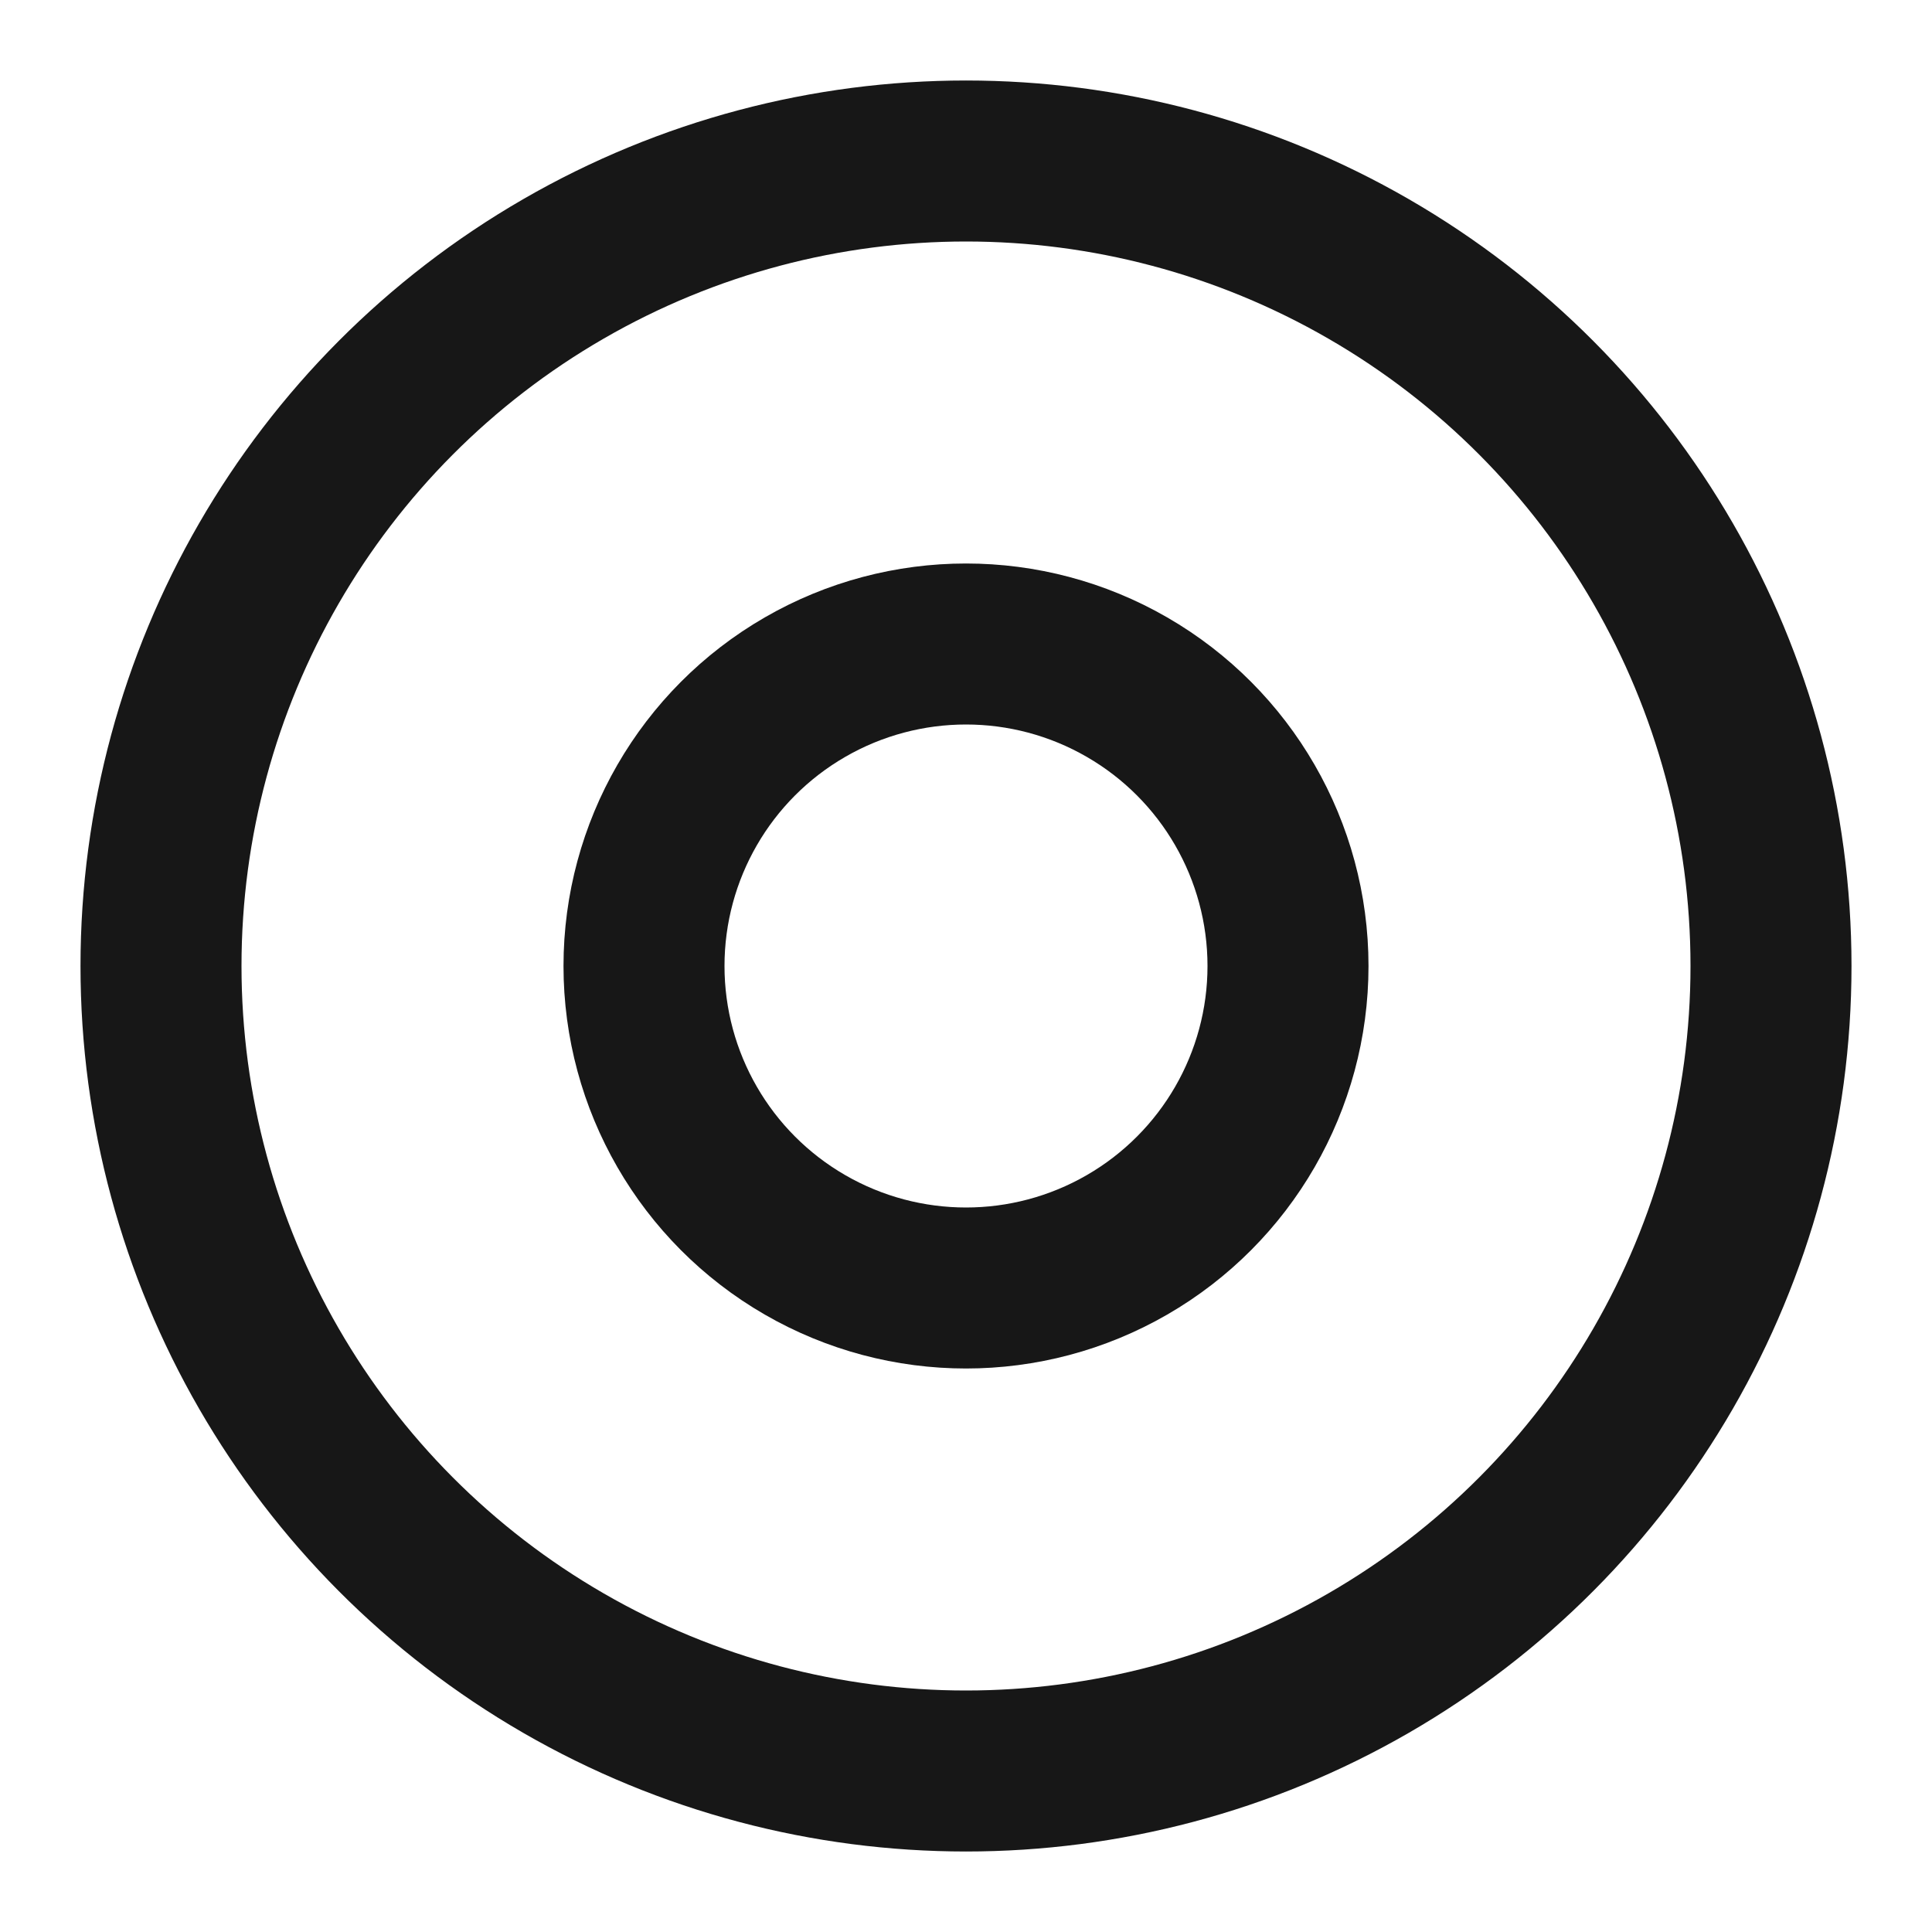 <?xml version="1.0" encoding="UTF-8"?><svg width="24" height="24" viewBox="0 0 48 48" fill="none" xmlns="http://www.w3.org/2000/svg"><circle cx="24" cy="24" r="20" fill="none" stroke="#171717" stroke-width="4"/><circle cx="24" cy="24" r="8" fill="none" stroke="#171717" stroke-width="4" stroke-linecap="round" stroke-linejoin="round"/></svg>